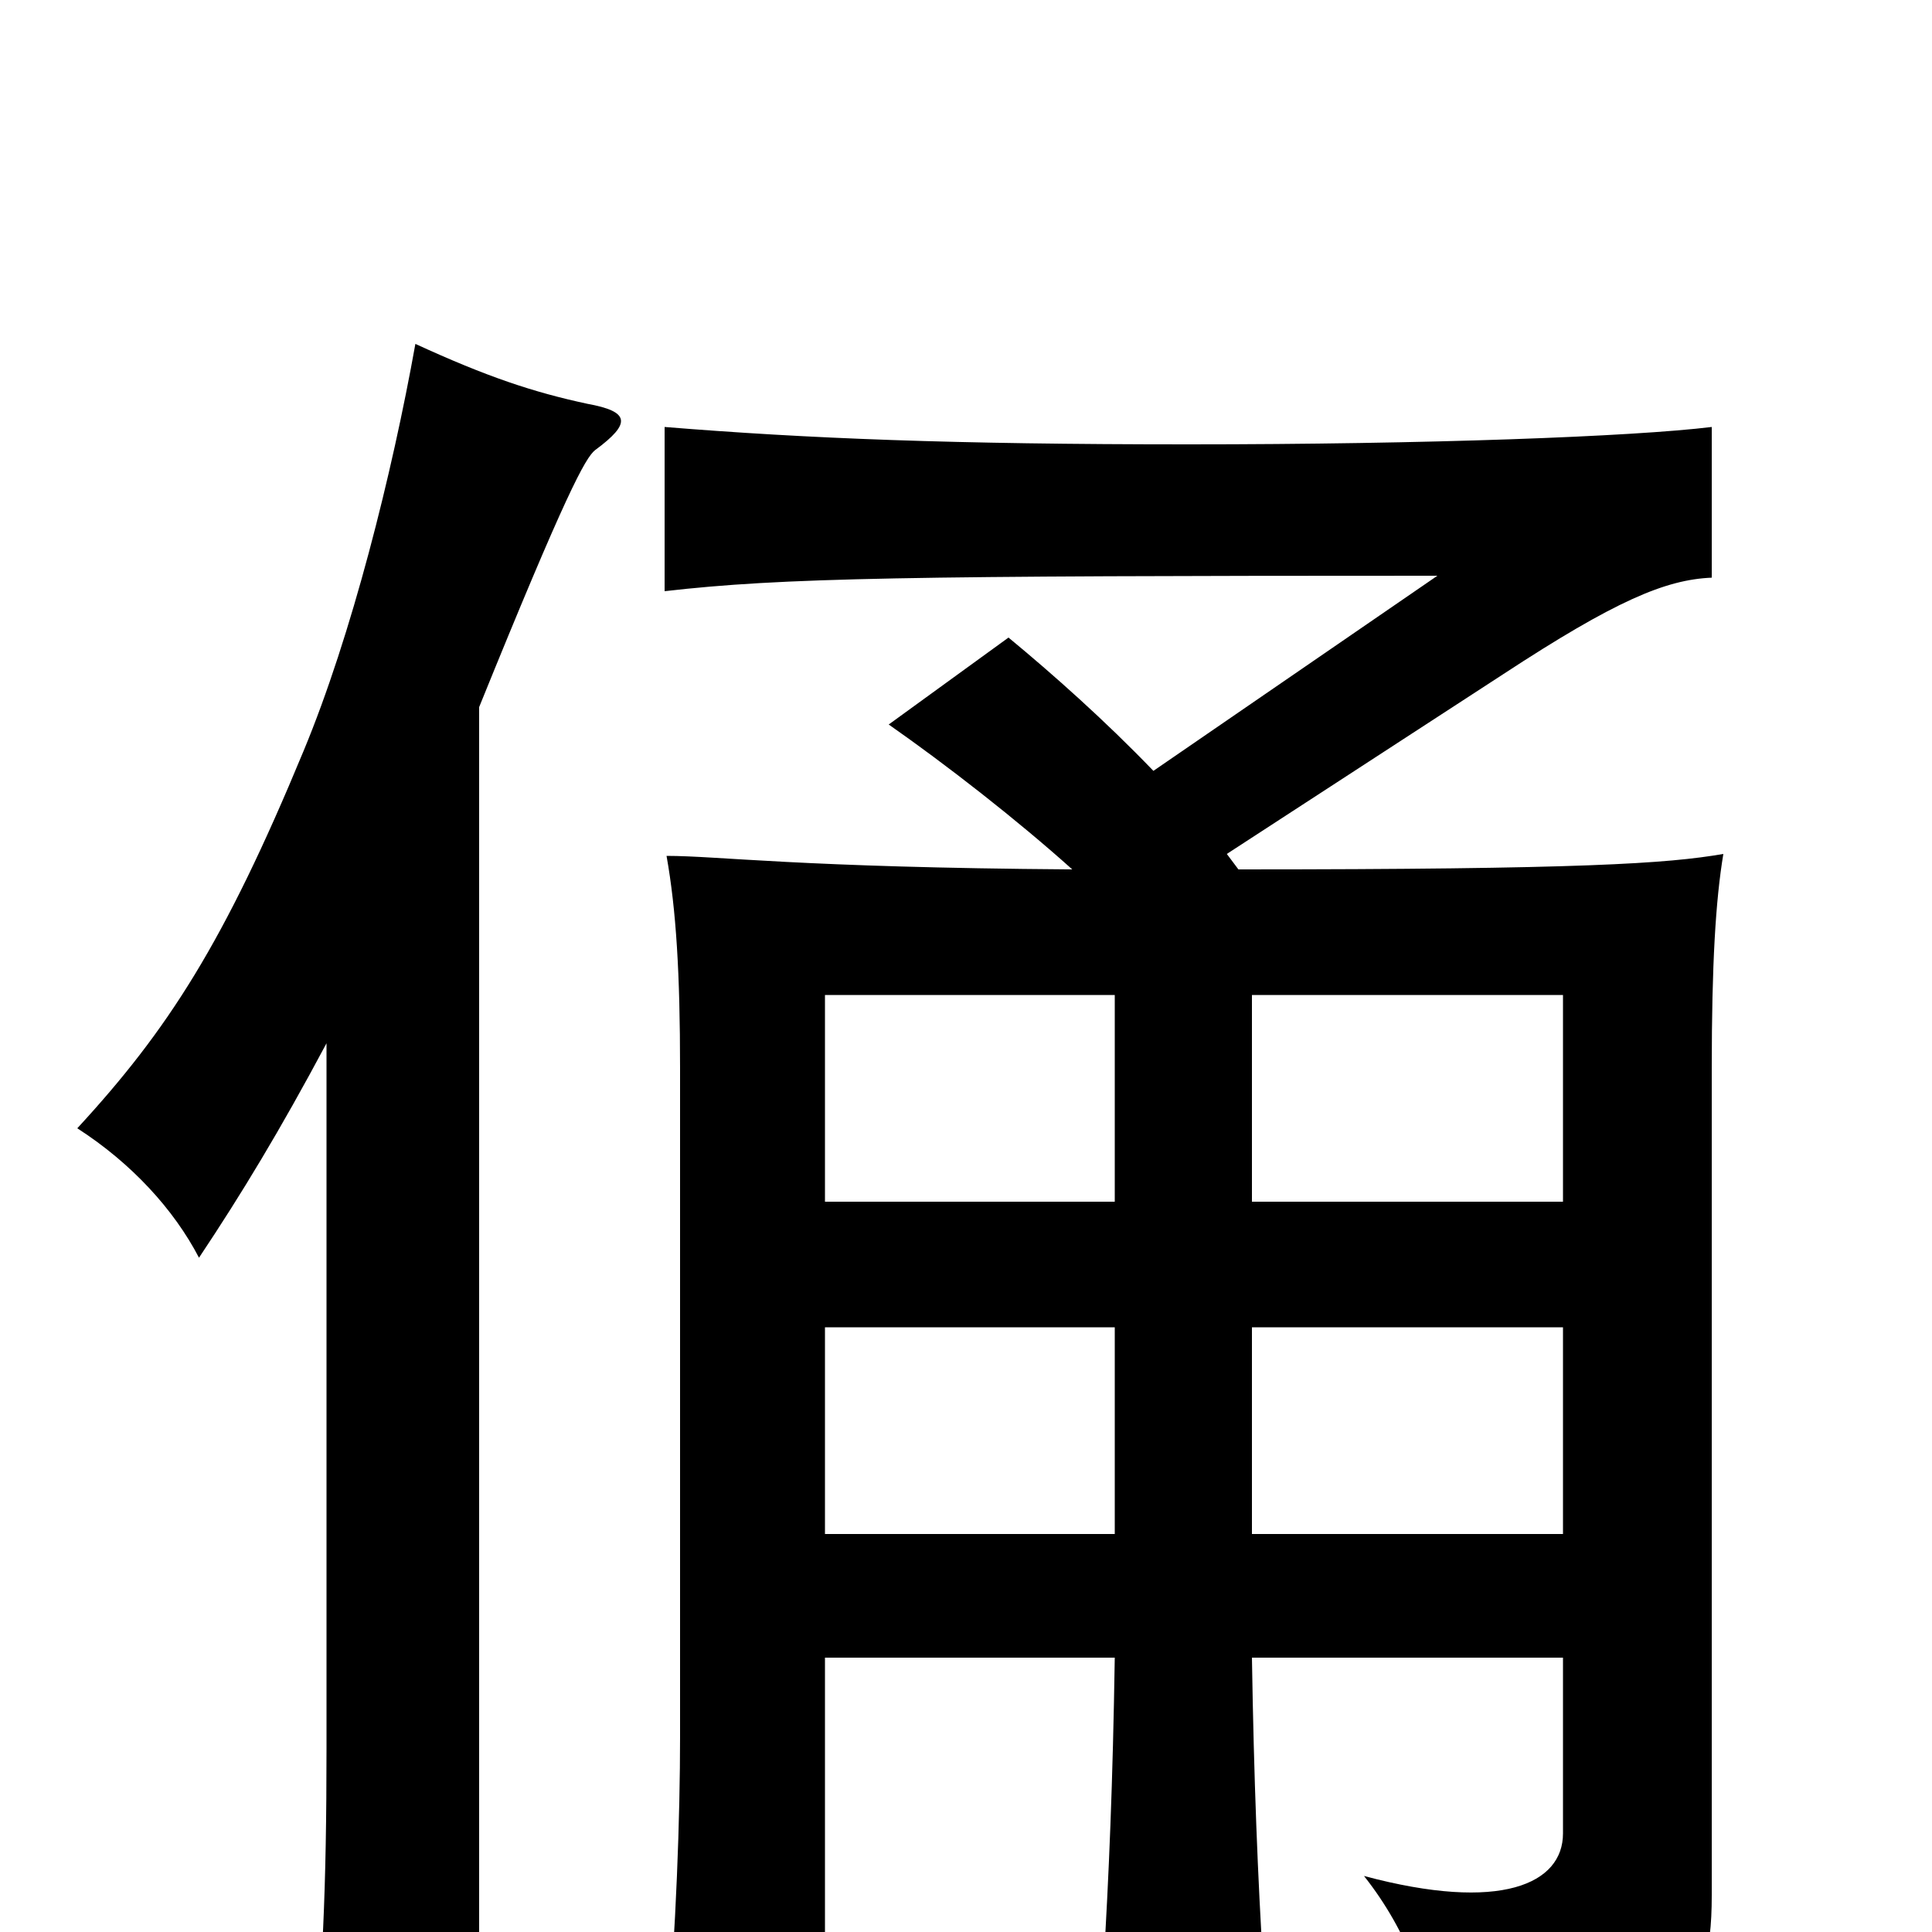 <svg xmlns="http://www.w3.org/2000/svg" viewBox="0 -1000 1000 1000">
	<path fill="#000000" d="M427 -313H577V-206H427ZM577 -485V-378H427V-485ZM809 -378H648V-485H809ZM809 -206H648V-313H809ZM597 -601C572 -627 545 -651 522 -670L460 -625C490 -604 526 -576 555 -550C413 -551 372 -557 345 -557C350 -529 352 -496 352 -447V-101C352 -60 350 -2 345 56H427V-142H577C576 -78 574 -29 571 20H654C651 -28 649 -79 648 -142H809V-51C809 -25 777 -10 706 -29C729 0 741 34 743 64C866 58 886 43 886 -19V-447C886 -501 888 -534 892 -558C863 -553 819 -550 641 -550L635 -558L778 -651C836 -689 862 -700 886 -701V-779C845 -774 739 -770 615 -770C493 -770 418 -773 344 -779V-694C405 -701 468 -702 744 -702ZM169 -460V-95C169 -23 167 23 161 80H248V-634C293 -745 303 -763 308 -767C327 -781 326 -787 304 -791C276 -797 252 -805 215 -822C203 -755 182 -671 157 -611C116 -512 87 -467 40 -416C68 -398 90 -374 103 -349C125 -382 145 -415 169 -460Z"/>
</svg>